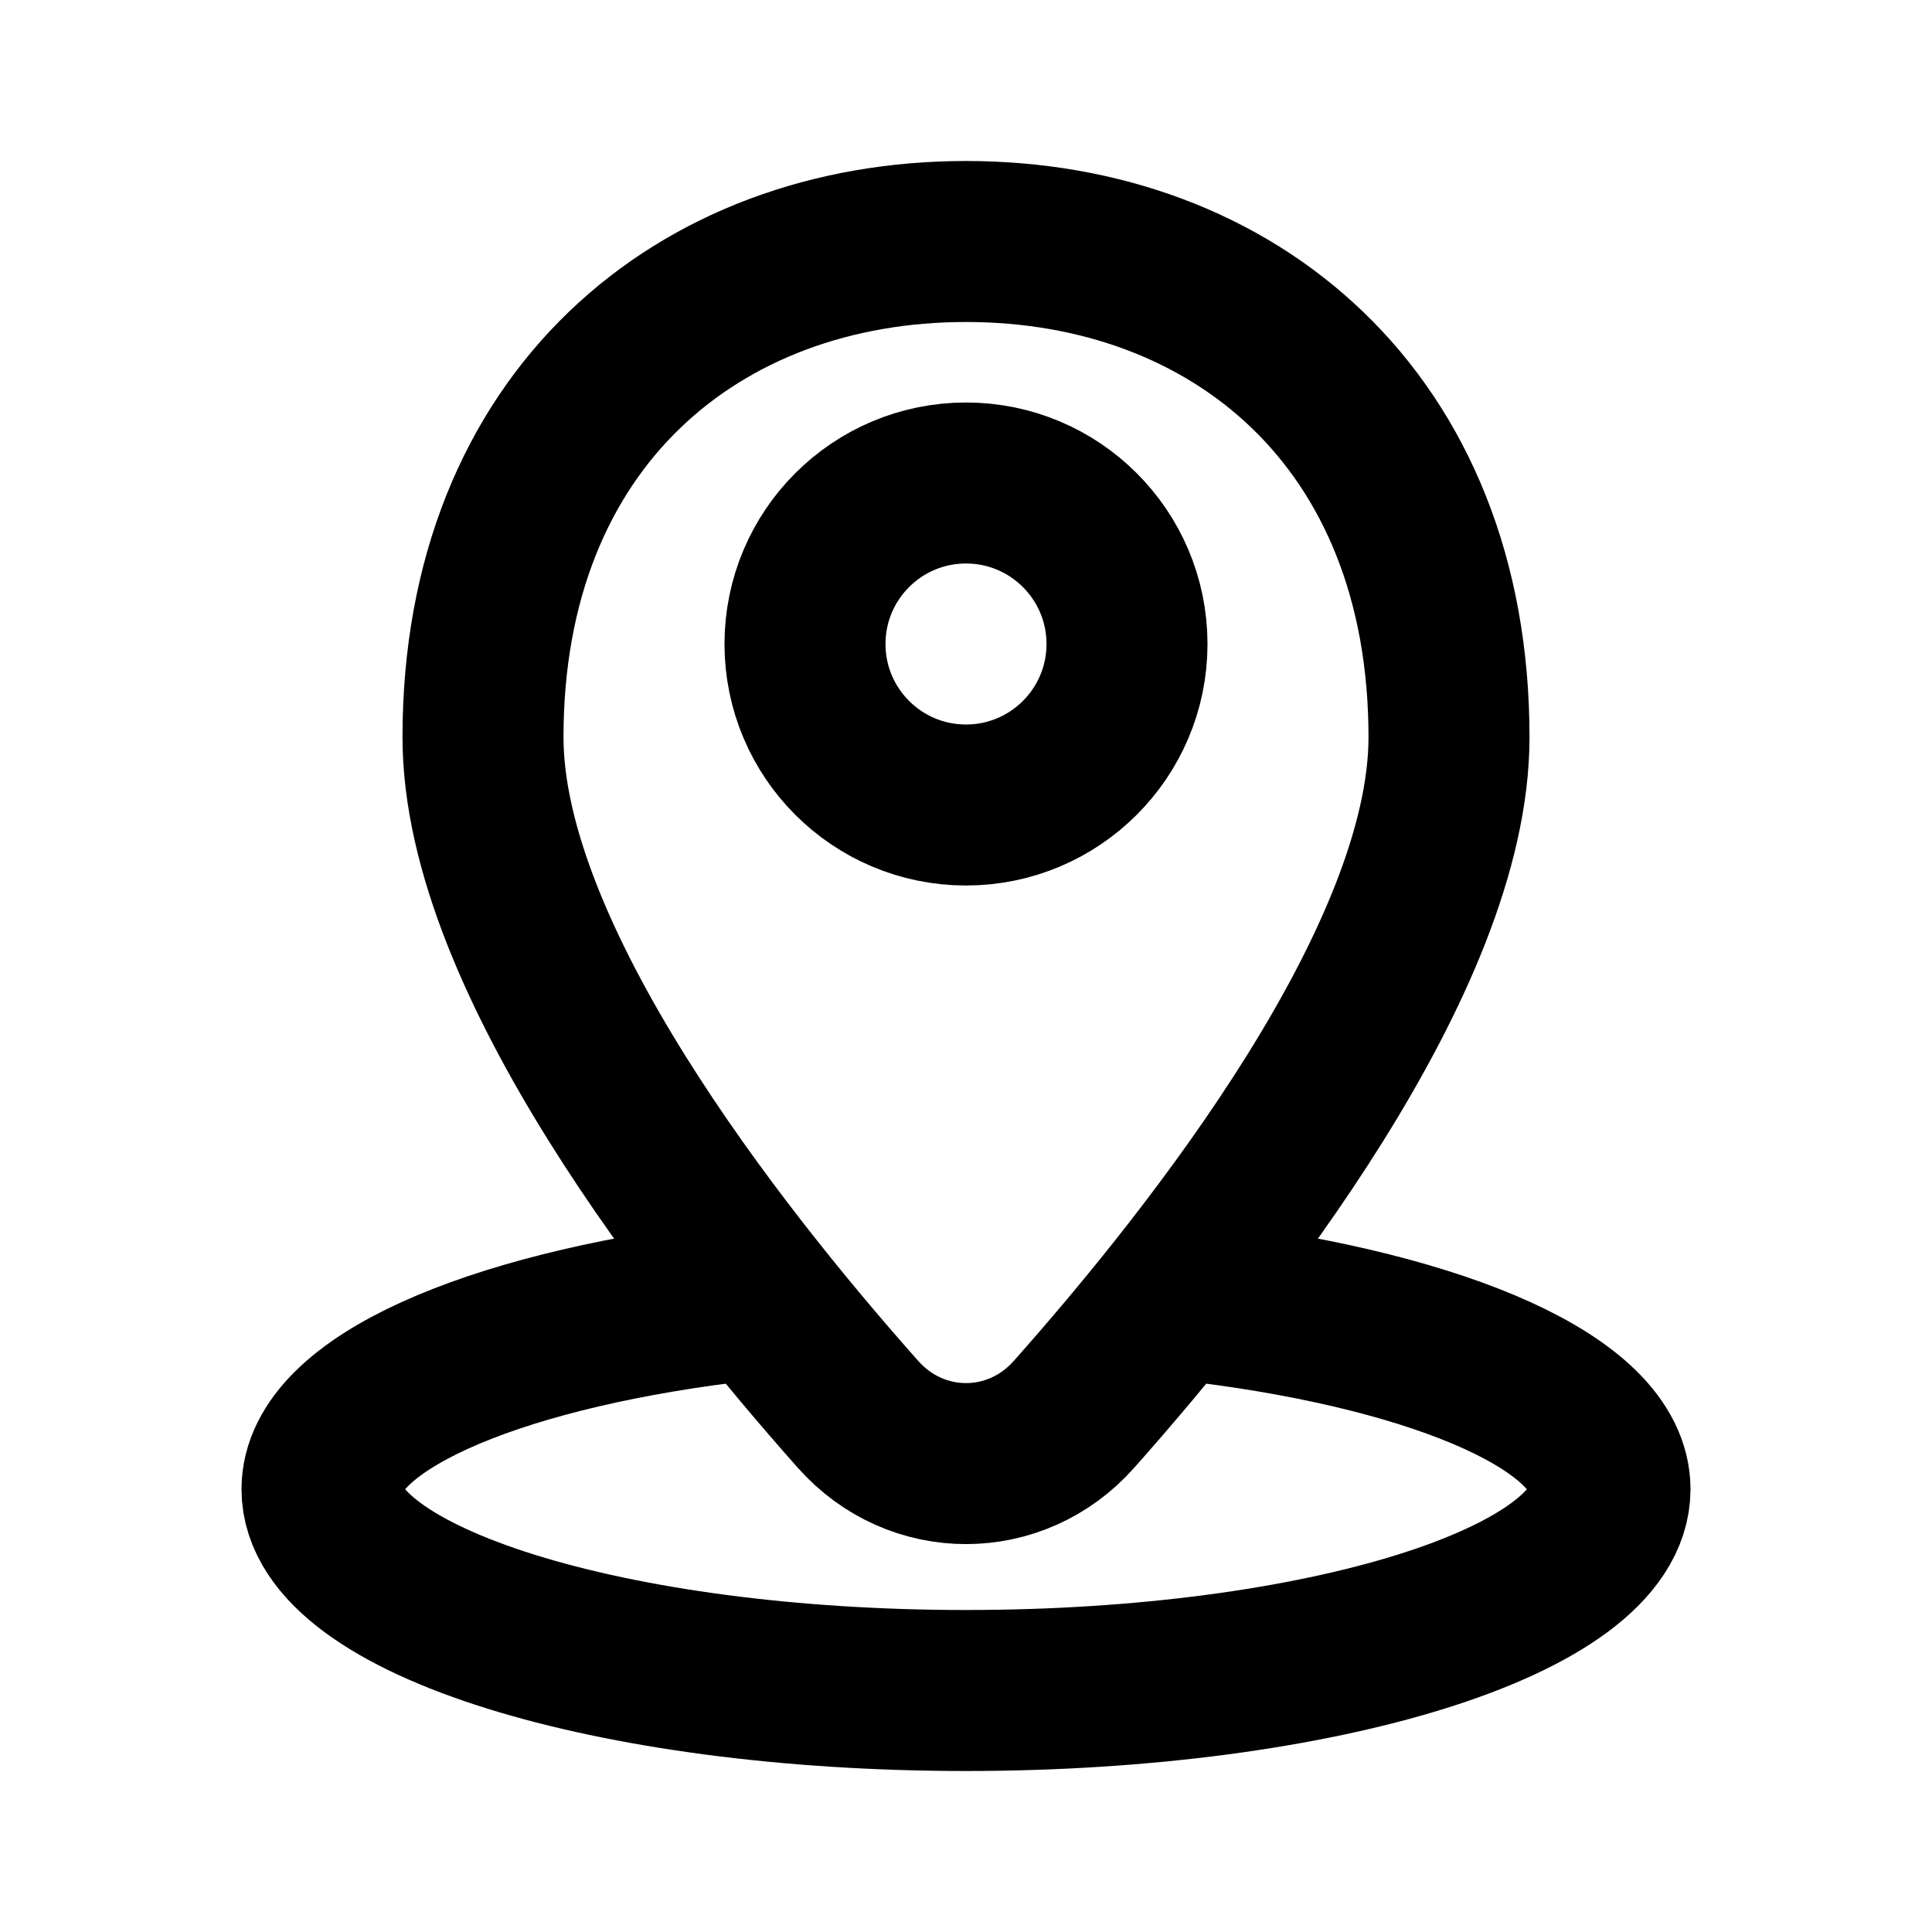<svg width="24" height="24" viewBox="0 0 24 24" fill="none" xmlns="http://www.w3.org/2000/svg">
<path d="M18 9.158C18 11.902 15.11 15.578 13.341 17.57C12.618 18.385 11.382 18.385 10.659 17.57C8.89 15.578 6 11.902 6 9.158C6 5.205 8.686 3 12 3C15.314 3 18 5.205 18 9.158Z" stroke="currentColor" stroke-width="2" stroke-linejoin="round"/>
<circle cx="12" cy="8" r="2" stroke="currentColor" stroke-width="2"/>
<path d="M14.5 16.182H15C17.932 16.552 20 17.451 20 18.5C20 19.881 16.418 21 12 21C7.582 21 4 19.881 4 18.5C4 17.451 6.068 16.552 9 16.182H9.5" stroke="currentColor" stroke-width="2"/>
</svg>
